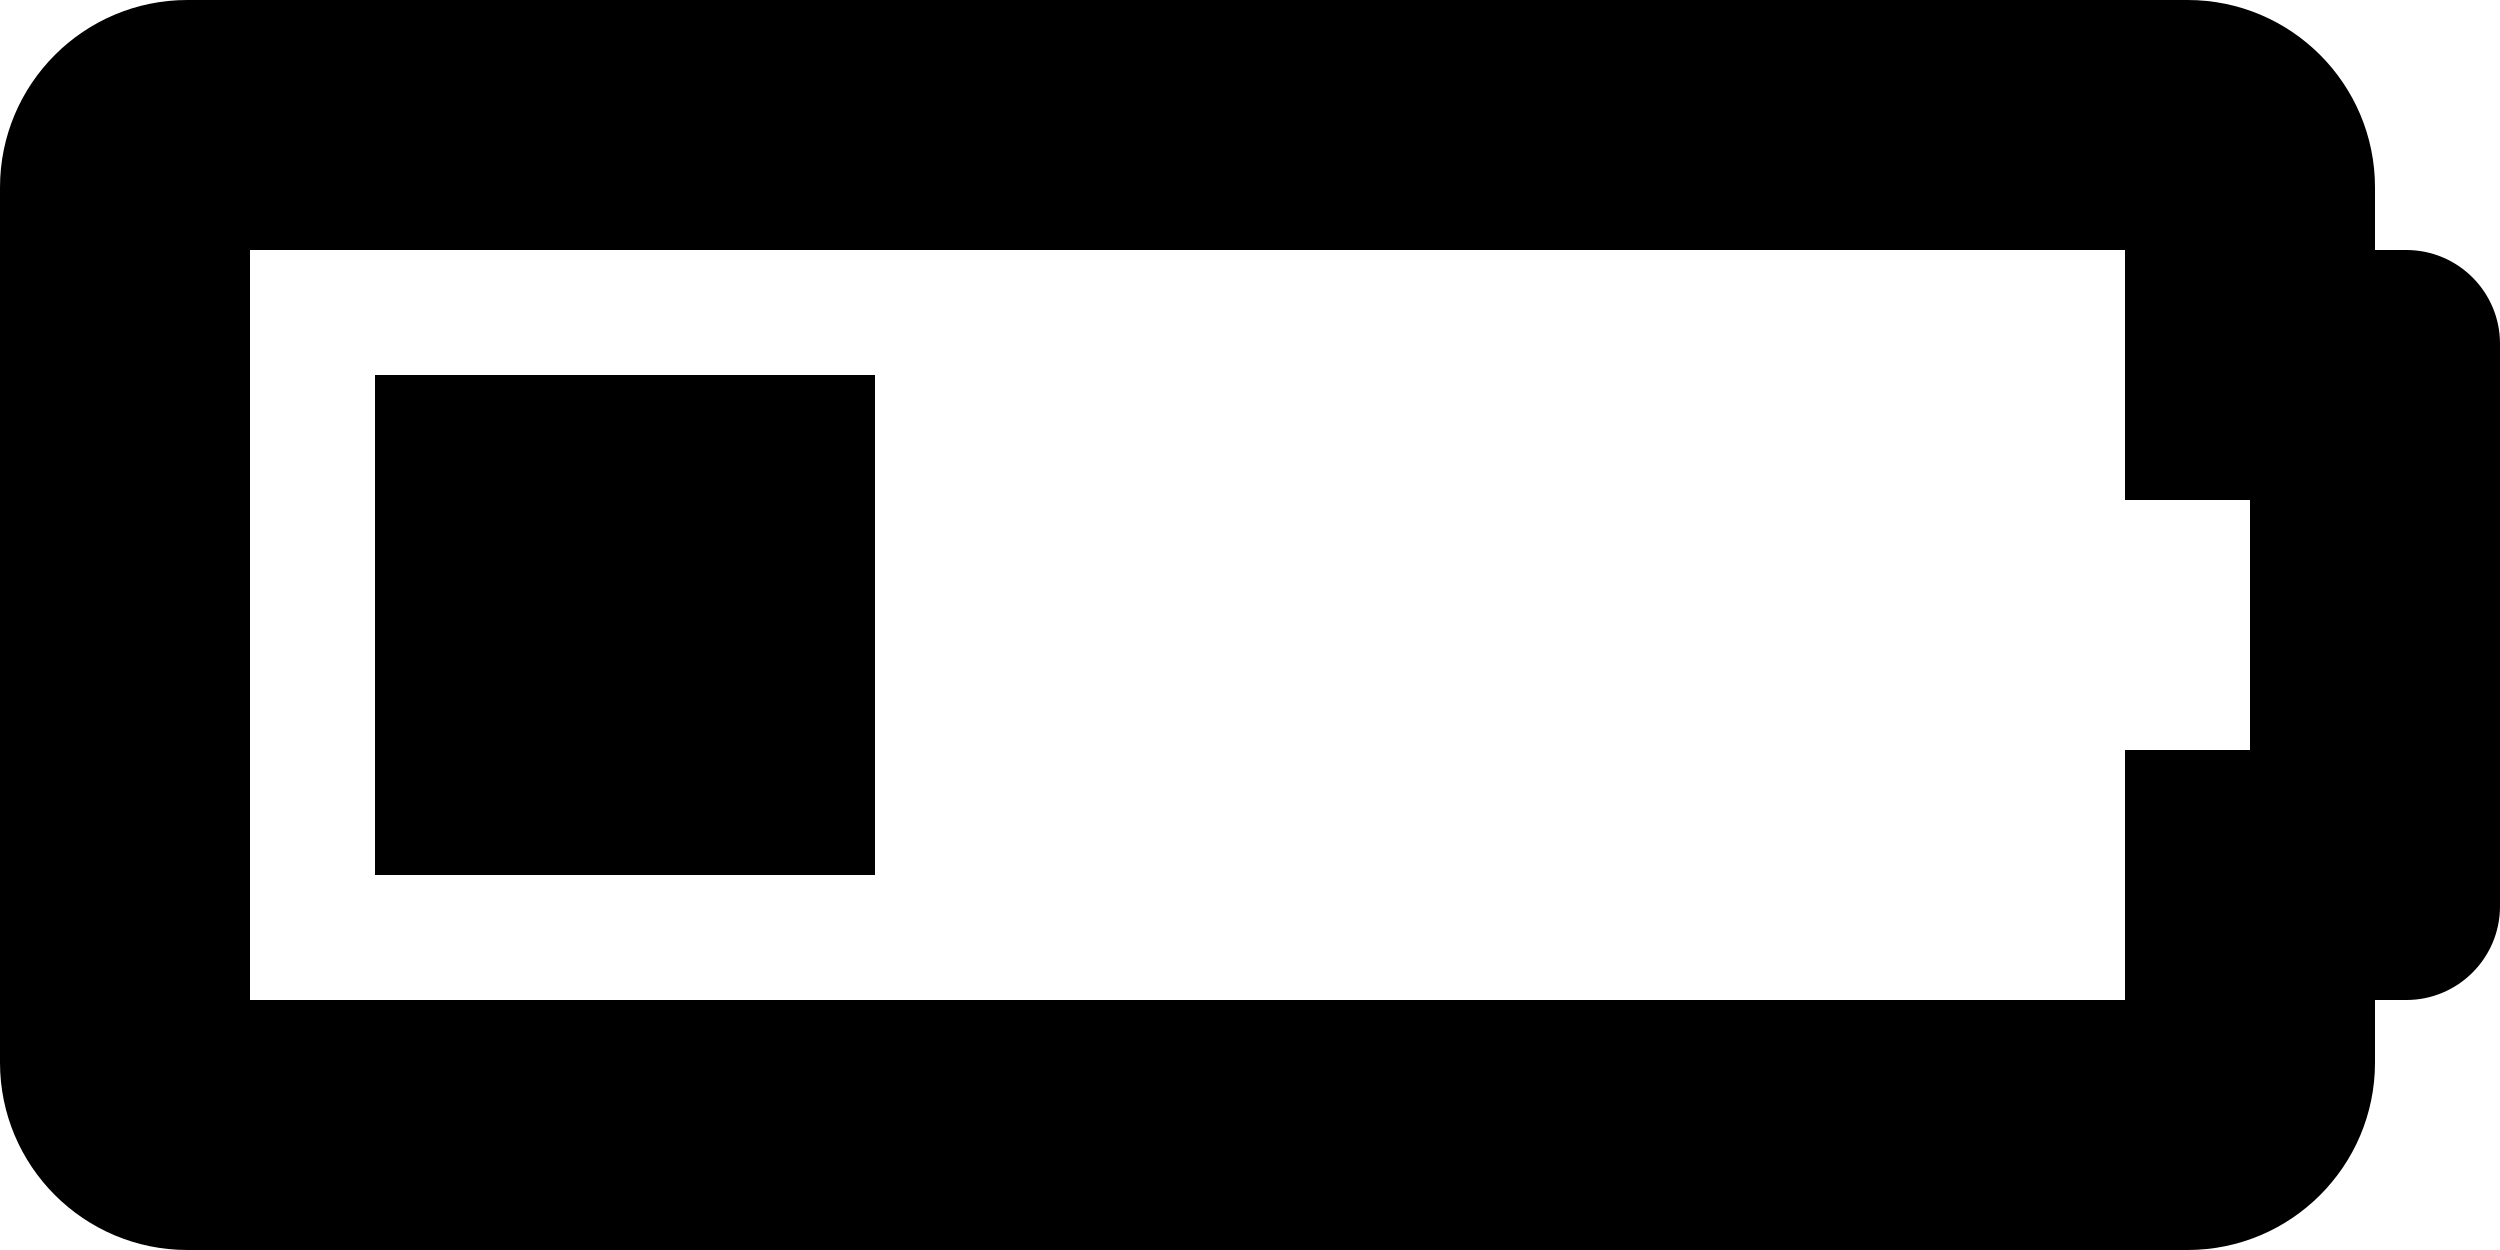 <?xml version="1.0" encoding="UTF-8" standalone="no"?>
<svg
   viewBox="0 0 640 320"
   version="1.1"
   id="svg4"
   sodipodi:docname="battery-quarter.svg"
   width="640"
   height="320"
   inkscape:version="1.1 (c68e22c387, 2021-05-23)"
   xmlns:inkscape="http://www.inkscape.org/namespaces/inkscape"
   xmlns:sodipodi="http://sodipodi.sourceforge.net/DTD/sodipodi-0.dtd"
   xmlns="http://www.w3.org/2000/svg"
   xmlns:svg="http://www.w3.org/2000/svg">
  <defs
     id="defs8" />
  <sodipodi:namedview
     id="namedview6"
     pagecolor="#ffffff"
     bordercolor="#666666"
     borderopacity="1.0"
     inkscape:pageshadow="2"
     inkscape:pageopacity="0.0"
     inkscape:pagecheckerboard="0"
     showgrid="false"
     inkscape:zoom="0.98046875"
     inkscape:cx="320.25498"
     inkscape:cy="160.63745"
     inkscape:window-width="1280"
     inkscape:window-height="674"
     inkscape:window-x="0"
     inkscape:window-y="0"
     inkscape:window-maximized="1"
     inkscape:current-layer="svg4" />
  <!-- Font Awesome Free 5.15.4 by @fontawesome - https://fontawesome.com License - https://fontawesome.com/license/free (Icons: CC BY 4.0, Fonts: SIL OFL 1.1, Code: MIT License) -->
  <path
     d="m 544,64 v 64 h 32 v 64 h -32 v 64 H 64 V 64 H 544 M 560,0 H 48 C 21.49,0 0,21.49 0,48 v 224 c 0,26.51 21.49,48 48,48 h 512 c 26.51,0 48,-21.49 48,-48 v -16 h 8 c 13.255,0 24,-10.745 24,-24 V 88 C 640,74.745 629.255,64 616,64 h -8 V 48 C 608,21.49 586.51,0 560,0 Z M 224,96 H 96 v 128 h 128 z"
     id="path2" />
</svg>
